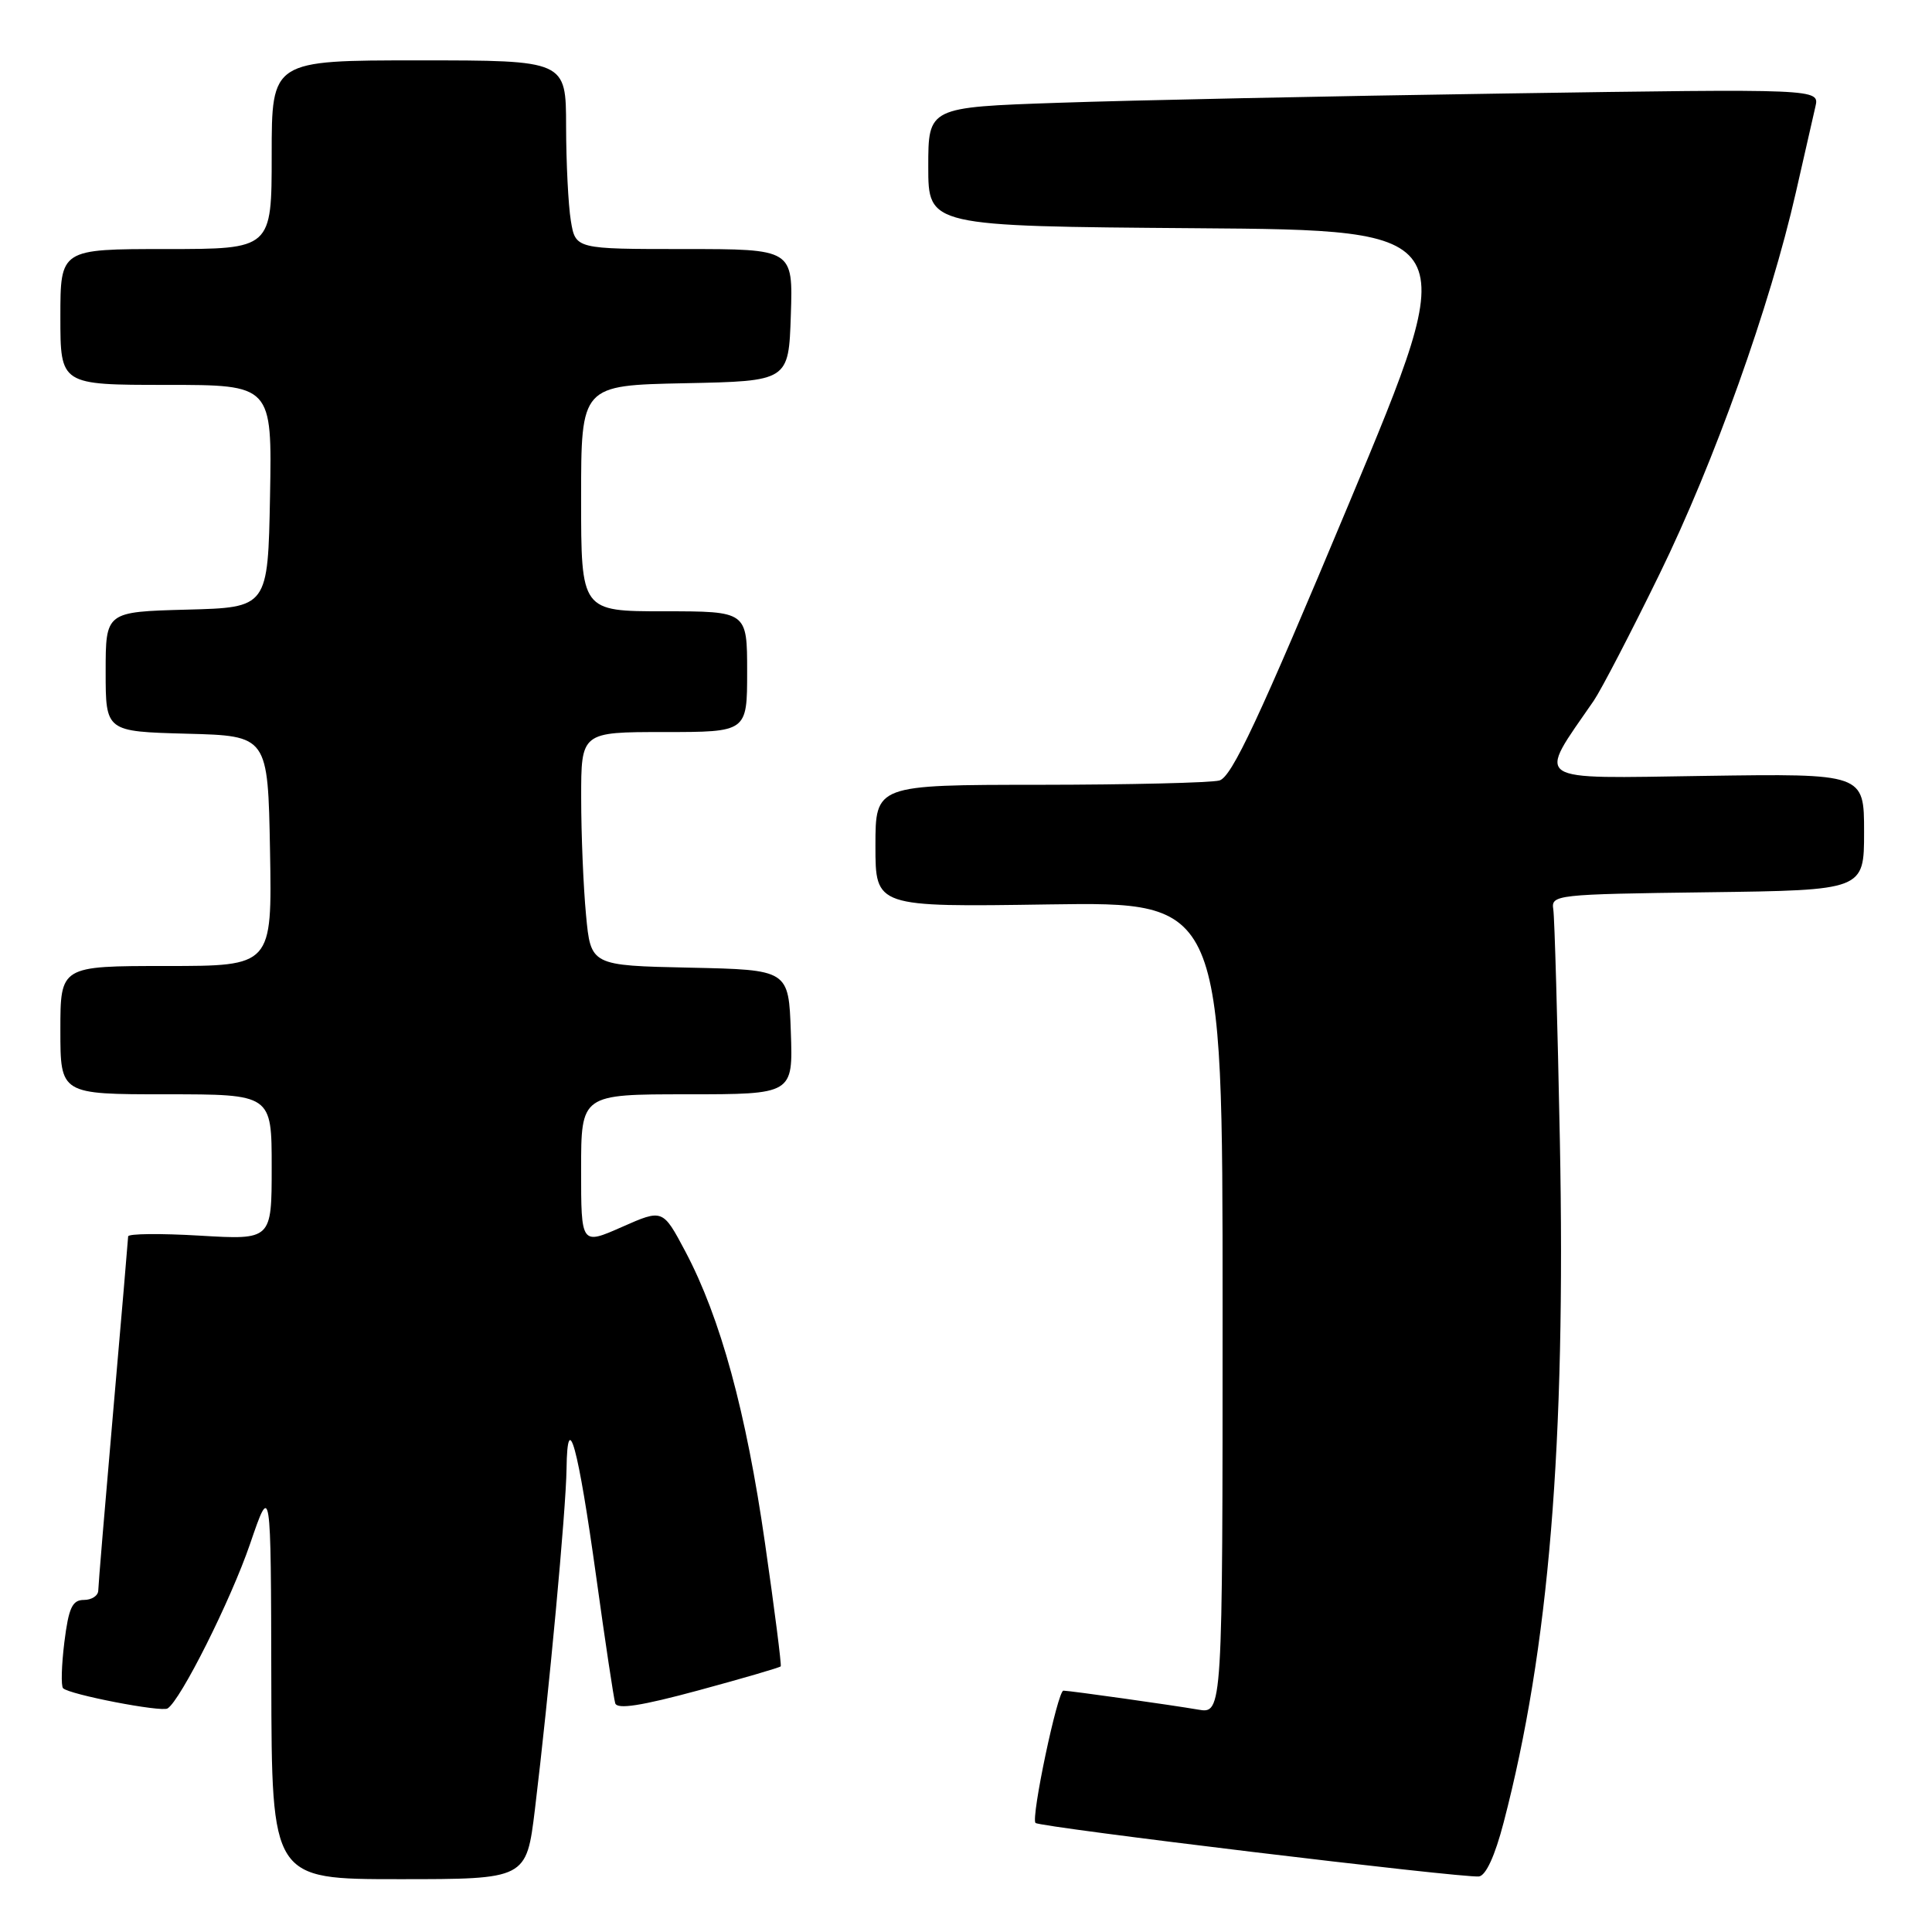 <?xml version="1.0" encoding="UTF-8" standalone="no"?>
<!DOCTYPE svg PUBLIC "-//W3C//DTD SVG 1.1//EN" "http://www.w3.org/Graphics/SVG/1.1/DTD/svg11.dtd" >
<svg xmlns="http://www.w3.org/2000/svg" xmlns:xlink="http://www.w3.org/1999/xlink" version="1.1" viewBox="0 0 256 256">
 <g >
 <path fill="currentColor"
d=" M 70.88 239.75 C 72.73 224.48 75.00 200.06 75.07 194.61 C 75.18 186.42 76.60 191.63 79.01 209.00 C 80.19 217.53 81.32 225.03 81.52 225.69 C 81.78 226.53 84.95 226.04 92.56 223.98 C 98.43 222.39 103.33 220.96 103.45 220.80 C 103.57 220.63 102.64 213.30 101.37 204.50 C 98.87 187.07 95.48 174.65 90.82 165.84 C 87.82 160.19 87.82 160.19 82.41 162.58 C 77.00 164.97 77.00 164.97 77.00 154.99 C 77.00 145.00 77.00 145.00 91.04 145.00 C 105.08 145.00 105.08 145.00 104.79 136.75 C 104.50 128.50 104.50 128.50 91.39 128.22 C 78.28 127.94 78.28 127.94 77.65 121.22 C 77.30 117.52 77.01 110.56 77.01 105.75 C 77.00 97.00 77.00 97.00 88.00 97.00 C 99.00 97.00 99.00 97.00 99.00 89.00 C 99.00 81.00 99.00 81.00 88.00 81.00 C 77.00 81.00 77.00 81.00 77.00 66.03 C 77.00 51.06 77.00 51.06 90.75 50.78 C 104.50 50.50 104.50 50.50 104.79 41.75 C 105.08 33.00 105.08 33.00 90.67 33.00 C 76.26 33.00 76.26 33.00 75.64 29.25 C 75.30 27.19 75.02 21.56 75.01 16.75 C 75.00 8.00 75.00 8.00 55.50 8.00 C 36.00 8.00 36.00 8.00 36.00 20.50 C 36.00 33.00 36.00 33.00 22.00 33.00 C 8.00 33.00 8.00 33.00 8.00 42.00 C 8.00 51.00 8.00 51.00 22.03 51.00 C 36.05 51.00 36.05 51.00 35.78 65.75 C 35.50 80.50 35.50 80.50 24.75 80.78 C 14.00 81.07 14.00 81.07 14.00 89.00 C 14.00 96.93 14.00 96.93 24.75 97.22 C 35.50 97.50 35.50 97.50 35.78 112.75 C 36.05 128.00 36.05 128.00 22.03 128.00 C 8.00 128.00 8.00 128.00 8.00 136.50 C 8.00 145.00 8.00 145.00 22.00 145.00 C 36.00 145.00 36.00 145.00 36.00 154.65 C 36.00 164.29 36.00 164.29 26.50 163.73 C 21.27 163.42 16.99 163.46 16.98 163.83 C 16.97 164.20 16.08 174.62 15.00 187.00 C 13.92 199.38 13.03 210.06 13.02 210.75 C 13.01 211.44 12.15 212.00 11.12 212.00 C 9.58 212.00 9.10 213.03 8.53 217.58 C 8.15 220.66 8.07 223.41 8.36 223.70 C 9.20 224.54 21.36 226.89 22.20 226.38 C 23.93 225.31 30.58 212.04 33.14 204.56 C 35.90 196.50 35.90 196.50 35.95 222.75 C 36.00 249.00 36.00 249.00 52.88 249.00 C 69.75 249.00 69.75 249.00 70.88 239.75 Z  M 199.24 241.49 C 205.25 218.47 207.48 191.43 206.69 151.12 C 206.38 135.38 205.99 121.60 205.82 120.50 C 205.51 118.56 206.14 118.49 226.25 118.23 C 247.00 117.96 247.00 117.96 247.00 110.23 C 247.00 102.50 247.00 102.50 225.88 102.81 C 202.61 103.15 203.62 103.83 211.18 92.85 C 212.18 91.38 216.10 83.84 219.89 76.08 C 227.16 61.21 234.54 40.53 237.96 25.50 C 239.08 20.55 240.25 15.43 240.55 14.13 C 241.10 11.76 241.10 11.76 199.30 12.39 C 176.31 12.73 149.74 13.29 140.25 13.62 C 123.00 14.21 123.00 14.21 123.00 22.09 C 123.00 29.97 123.00 29.97 158.44 30.24 C 193.89 30.50 193.89 30.50 178.76 66.68 C 166.78 95.35 163.21 102.98 161.57 103.42 C 160.43 103.72 149.71 103.98 137.75 103.99 C 116.00 104.00 116.00 104.00 116.00 112.09 C 116.00 120.19 116.00 120.19 139.00 119.84 C 162.00 119.50 162.00 119.50 162.00 173.30 C 162.00 227.09 162.00 227.09 158.75 226.53 C 155.34 225.94 141.93 224.05 140.91 224.02 C 140.14 223.99 136.58 240.91 137.21 241.55 C 137.77 242.11 193.77 248.87 195.96 248.64 C 196.88 248.54 198.09 245.92 199.24 241.49 Z "/>
</g>
</svg>